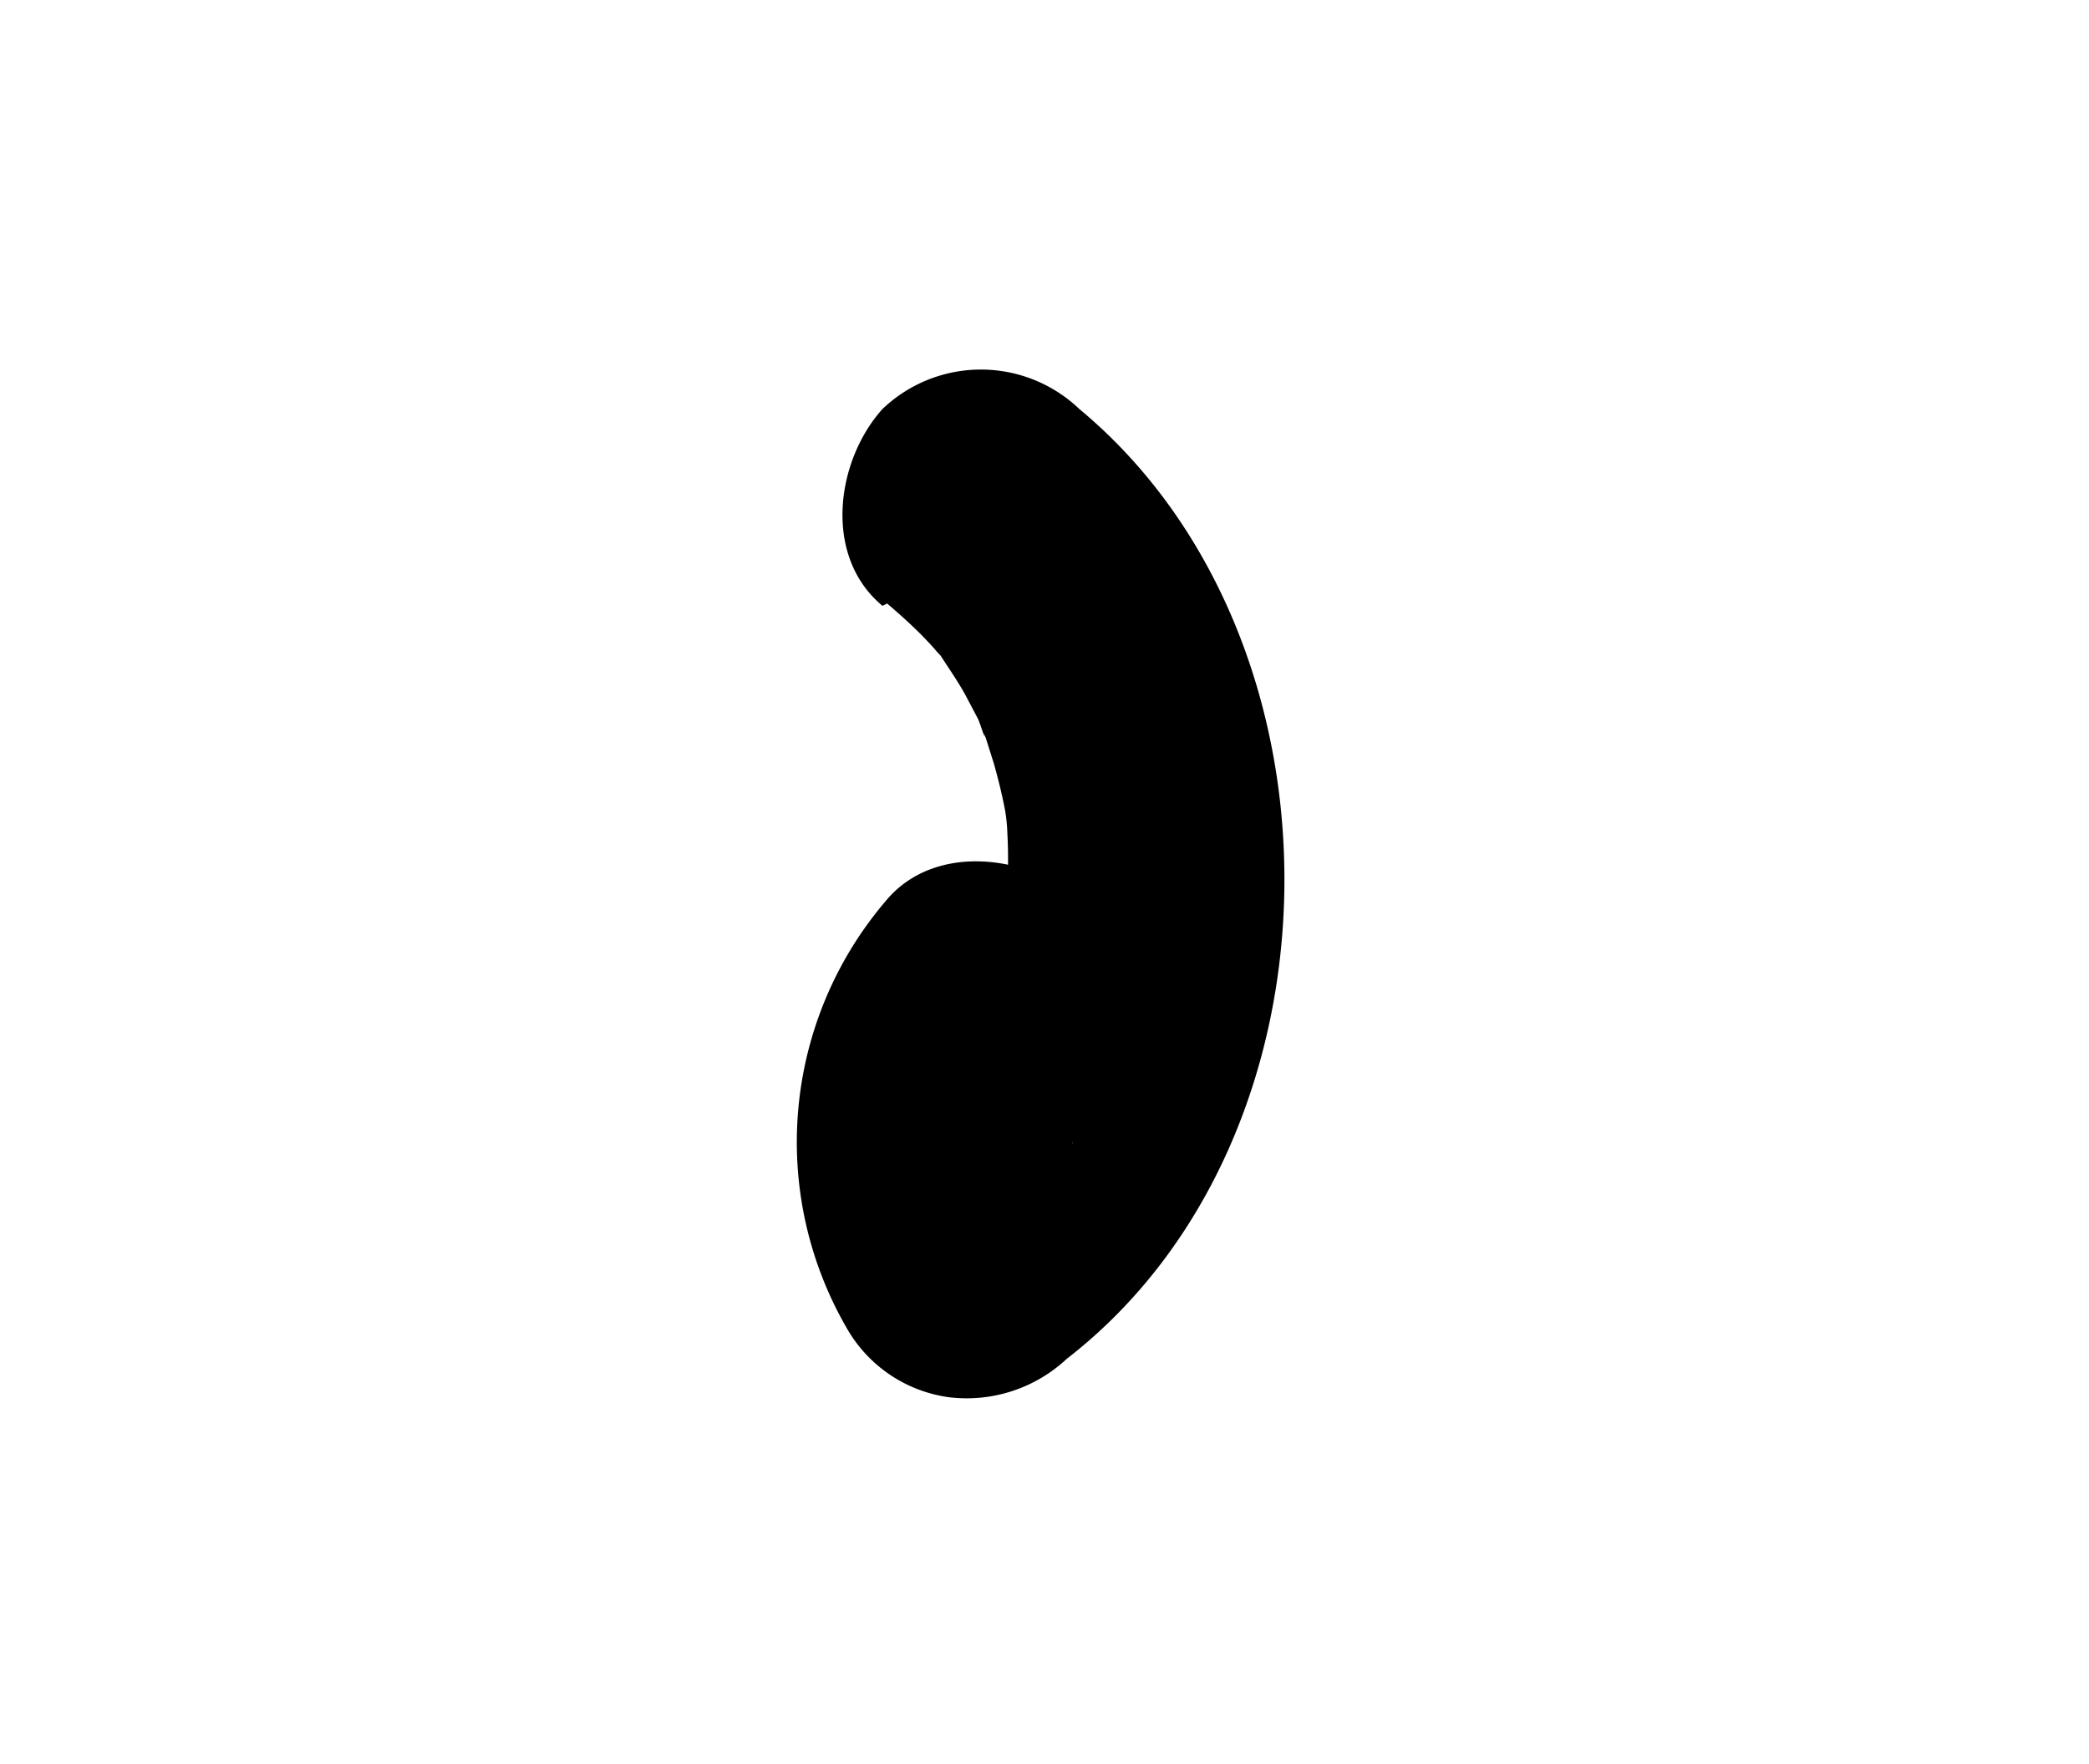 <svg id="Camada_1" data-name="Camada 1" xmlns="http://www.w3.org/2000/svg" viewBox="0 0 45 38"><title>sketches_web</title><path d="M19.11,13c.28.24.56.49.81.75s.22.25.34.37c.46.5-.36-.54,0,0,.18.28.37.55.53.84l.28.53c.05.11.21.63.09.19s0,.09.07.2l.18.57c.09.32.17.64.24,1,0,.1,0,.2,0,.3s0,.13,0-.3a3.68,3.68,0,0,1,.05.5,10.29,10.29,0,0,1,0,1.11c0,.34,0,.67-.06,1-.05.7.14-.69,0,0,0,.16-.07.33-.1.49-.08.36-.18.72-.29,1.07-.05.15-.12.31-.17.47-.09.35.28-.57,0-.07-.17.33-.32.65-.51,1l-.27.42-.17.24c-.13.18-.07.11.17-.21,0,.2-.52.6-.66.74a9.83,9.83,0,0,1-.91.8l4.71.6c-.1-.16-.3-.75-.1-.11-.05-.15-.1-.29-.14-.44a2.09,2.09,0,0,1-.08-.34c-.05-.23,0-.15,0,.22-.08-.12,0-.44,0-.58s0-.15,0-.23,0-.15,0,.23c-.05-.13.12-.43.14-.56,0-.3-.28.43,0,0,.09-.14.5-.69.05-.14a3.07,3.07,0,0,0,0-4.24c-1.1-1-3.18-1.3-4.24,0a8,8,0,0,0-.8,9.24,3,3,0,0,0,2.19,1.44,3.16,3.16,0,0,0,2.52-.83c6.17-4.78,6.24-15.5.27-20.46a3.07,3.07,0,0,0-4.24,0c-1,1.11-1.29,3.17,0,4.24Z"/></svg>